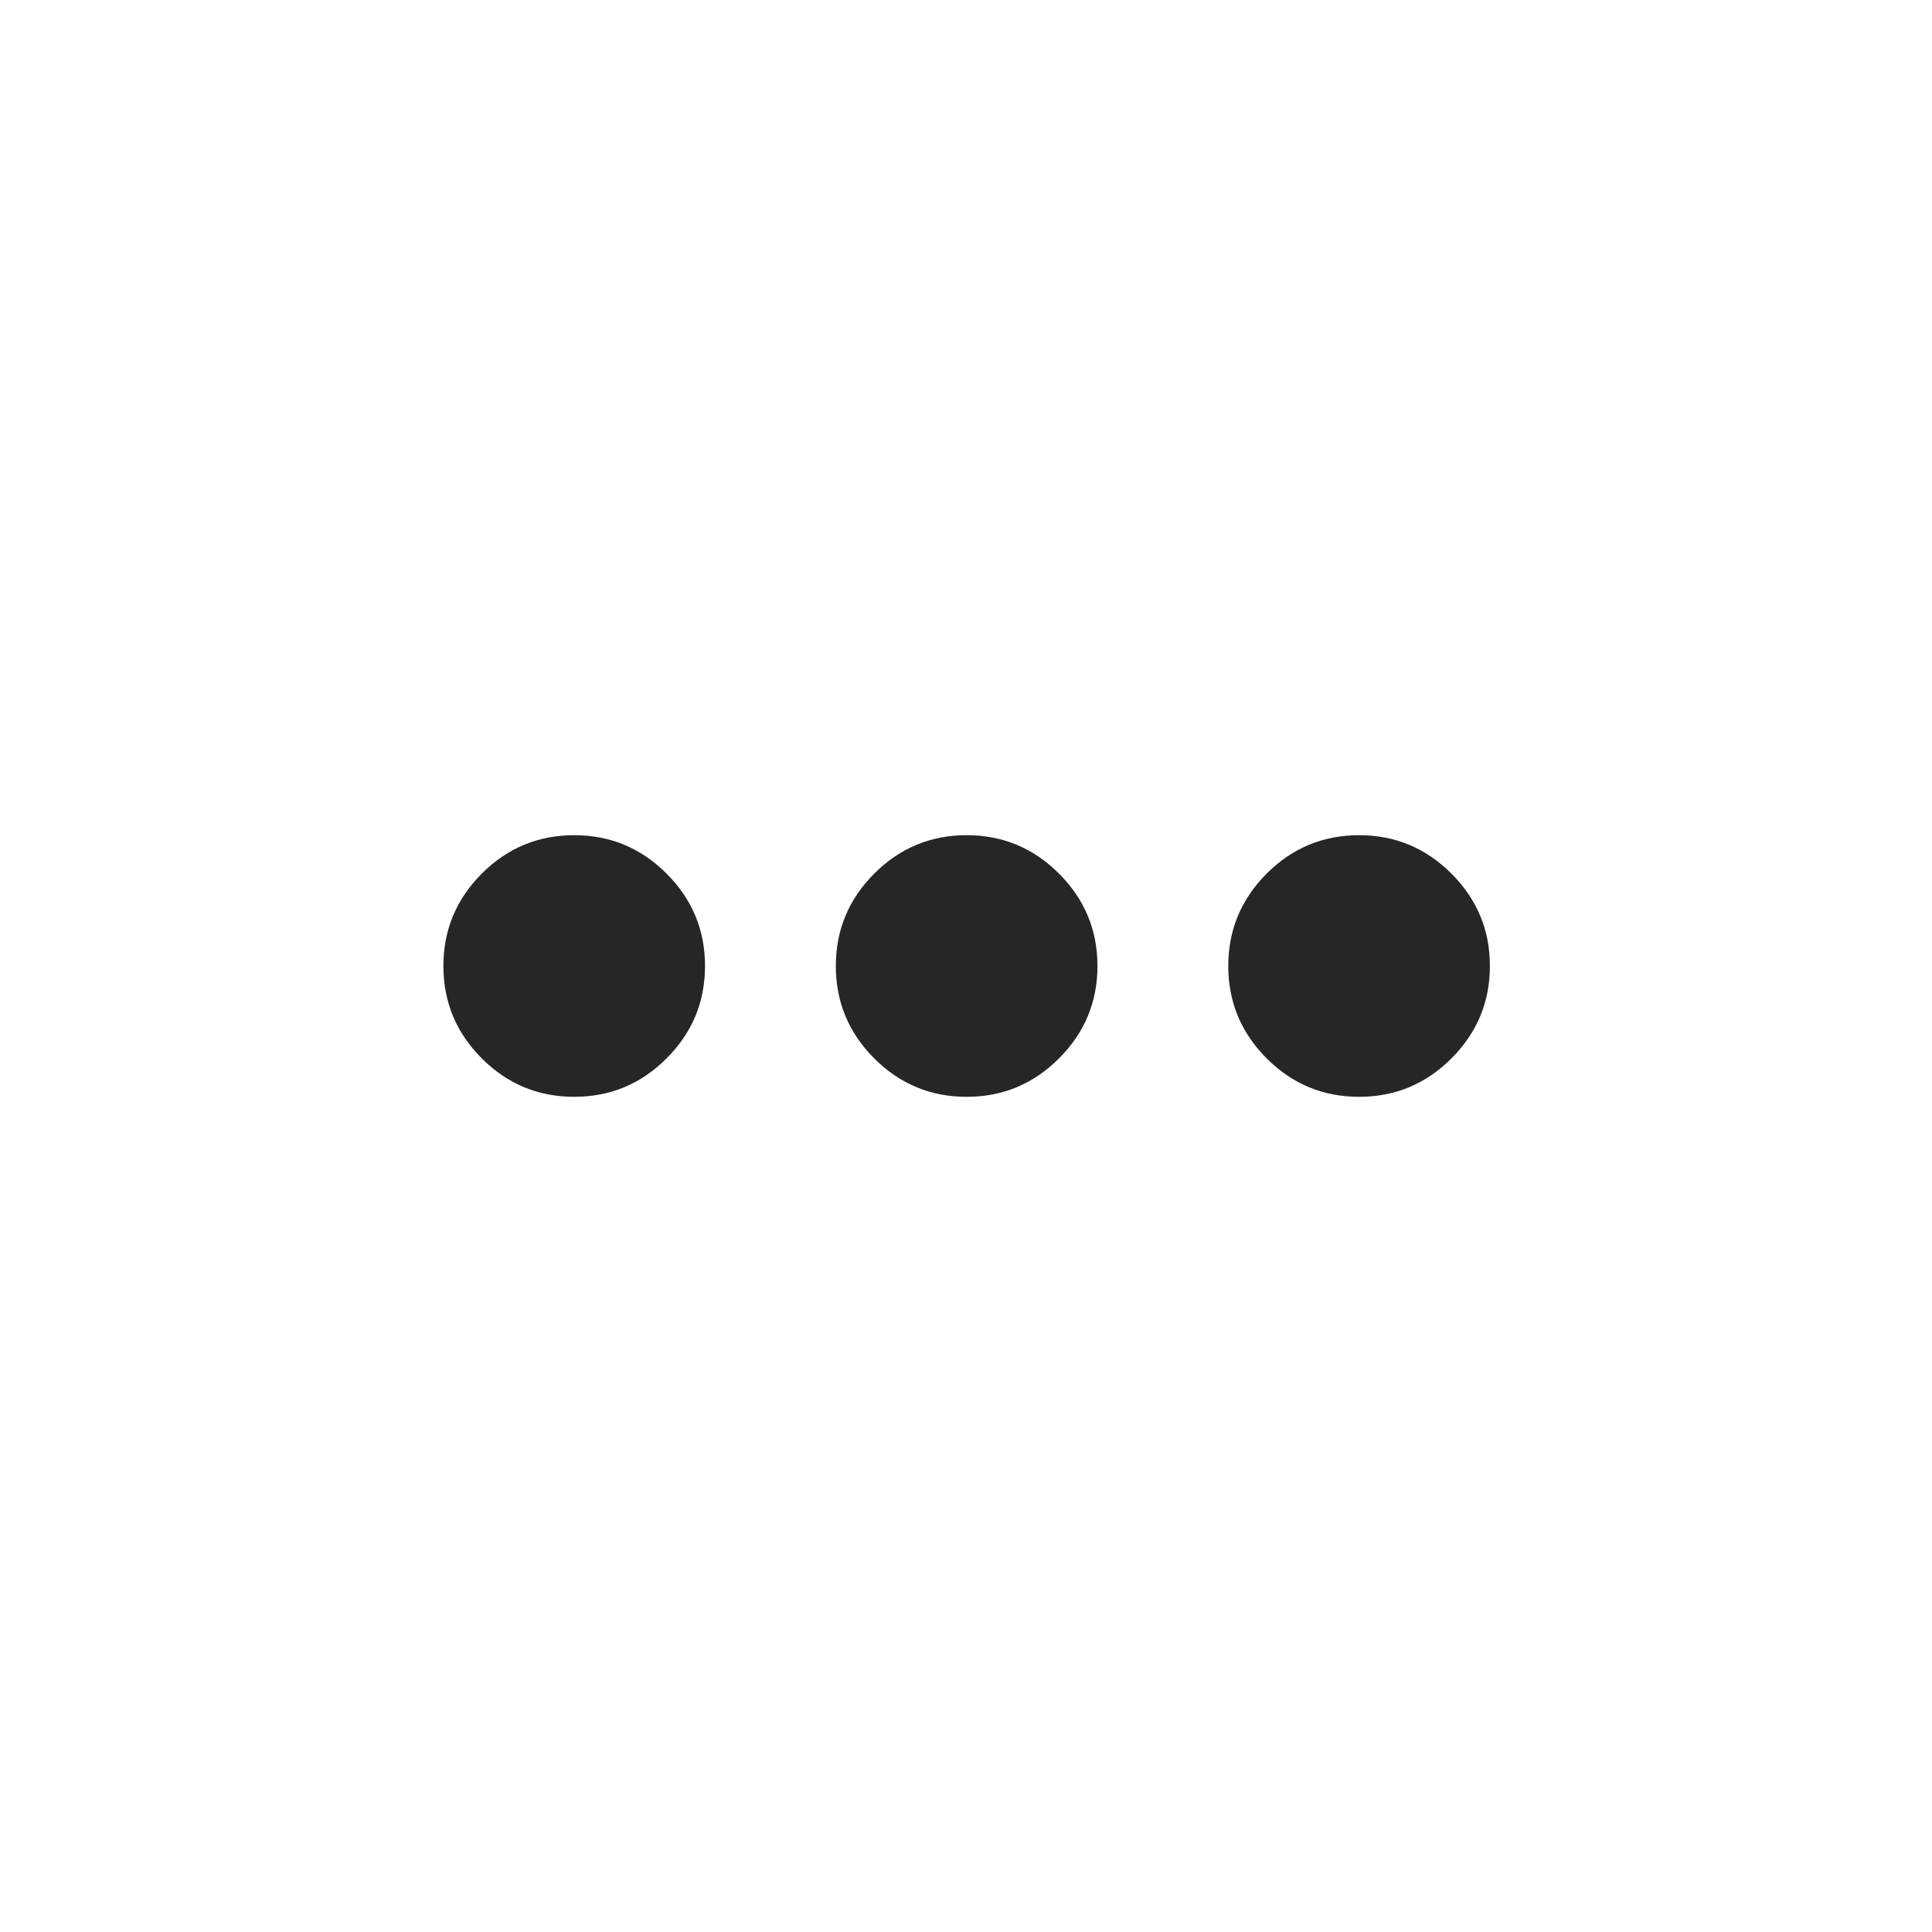 <svg width="24" height="24" viewBox="0 0 24 24" fill="none" xmlns="http://www.w3.org/2000/svg">
<path d="M7.133 13.625C6.686 13.625 6.303 13.466 5.985 13.148C5.667 12.829 5.508 12.447 5.508 12C5.508 11.553 5.667 11.171 5.985 10.852C6.303 10.534 6.686 10.375 7.133 10.375C7.58 10.375 7.962 10.534 8.28 10.852C8.599 11.171 8.758 11.553 8.758 12C8.758 12.447 8.599 12.829 8.28 13.148C7.962 13.466 7.58 13.625 7.133 13.625ZM12.008 13.625C11.561 13.625 11.178 13.466 10.86 13.148C10.542 12.829 10.383 12.447 10.383 12C10.383 11.553 10.542 11.171 10.86 10.852C11.178 10.534 11.561 10.375 12.008 10.375C12.455 10.375 12.837 10.534 13.155 10.852C13.474 11.171 13.633 11.553 13.633 12C13.633 12.447 13.474 12.829 13.155 13.148C12.837 13.466 12.455 13.625 12.008 13.625ZM16.883 13.625C16.436 13.625 16.053 13.466 15.735 13.148C15.417 12.829 15.258 12.447 15.258 12C15.258 11.553 15.417 11.171 15.735 10.852C16.053 10.534 16.436 10.375 16.883 10.375C17.33 10.375 17.712 10.534 18.03 10.852C18.349 11.171 18.508 11.553 18.508 12C18.508 12.447 18.349 12.829 18.03 13.148C17.712 13.466 17.33 13.625 16.883 13.625Z" fill="#262626"/>
</svg>
